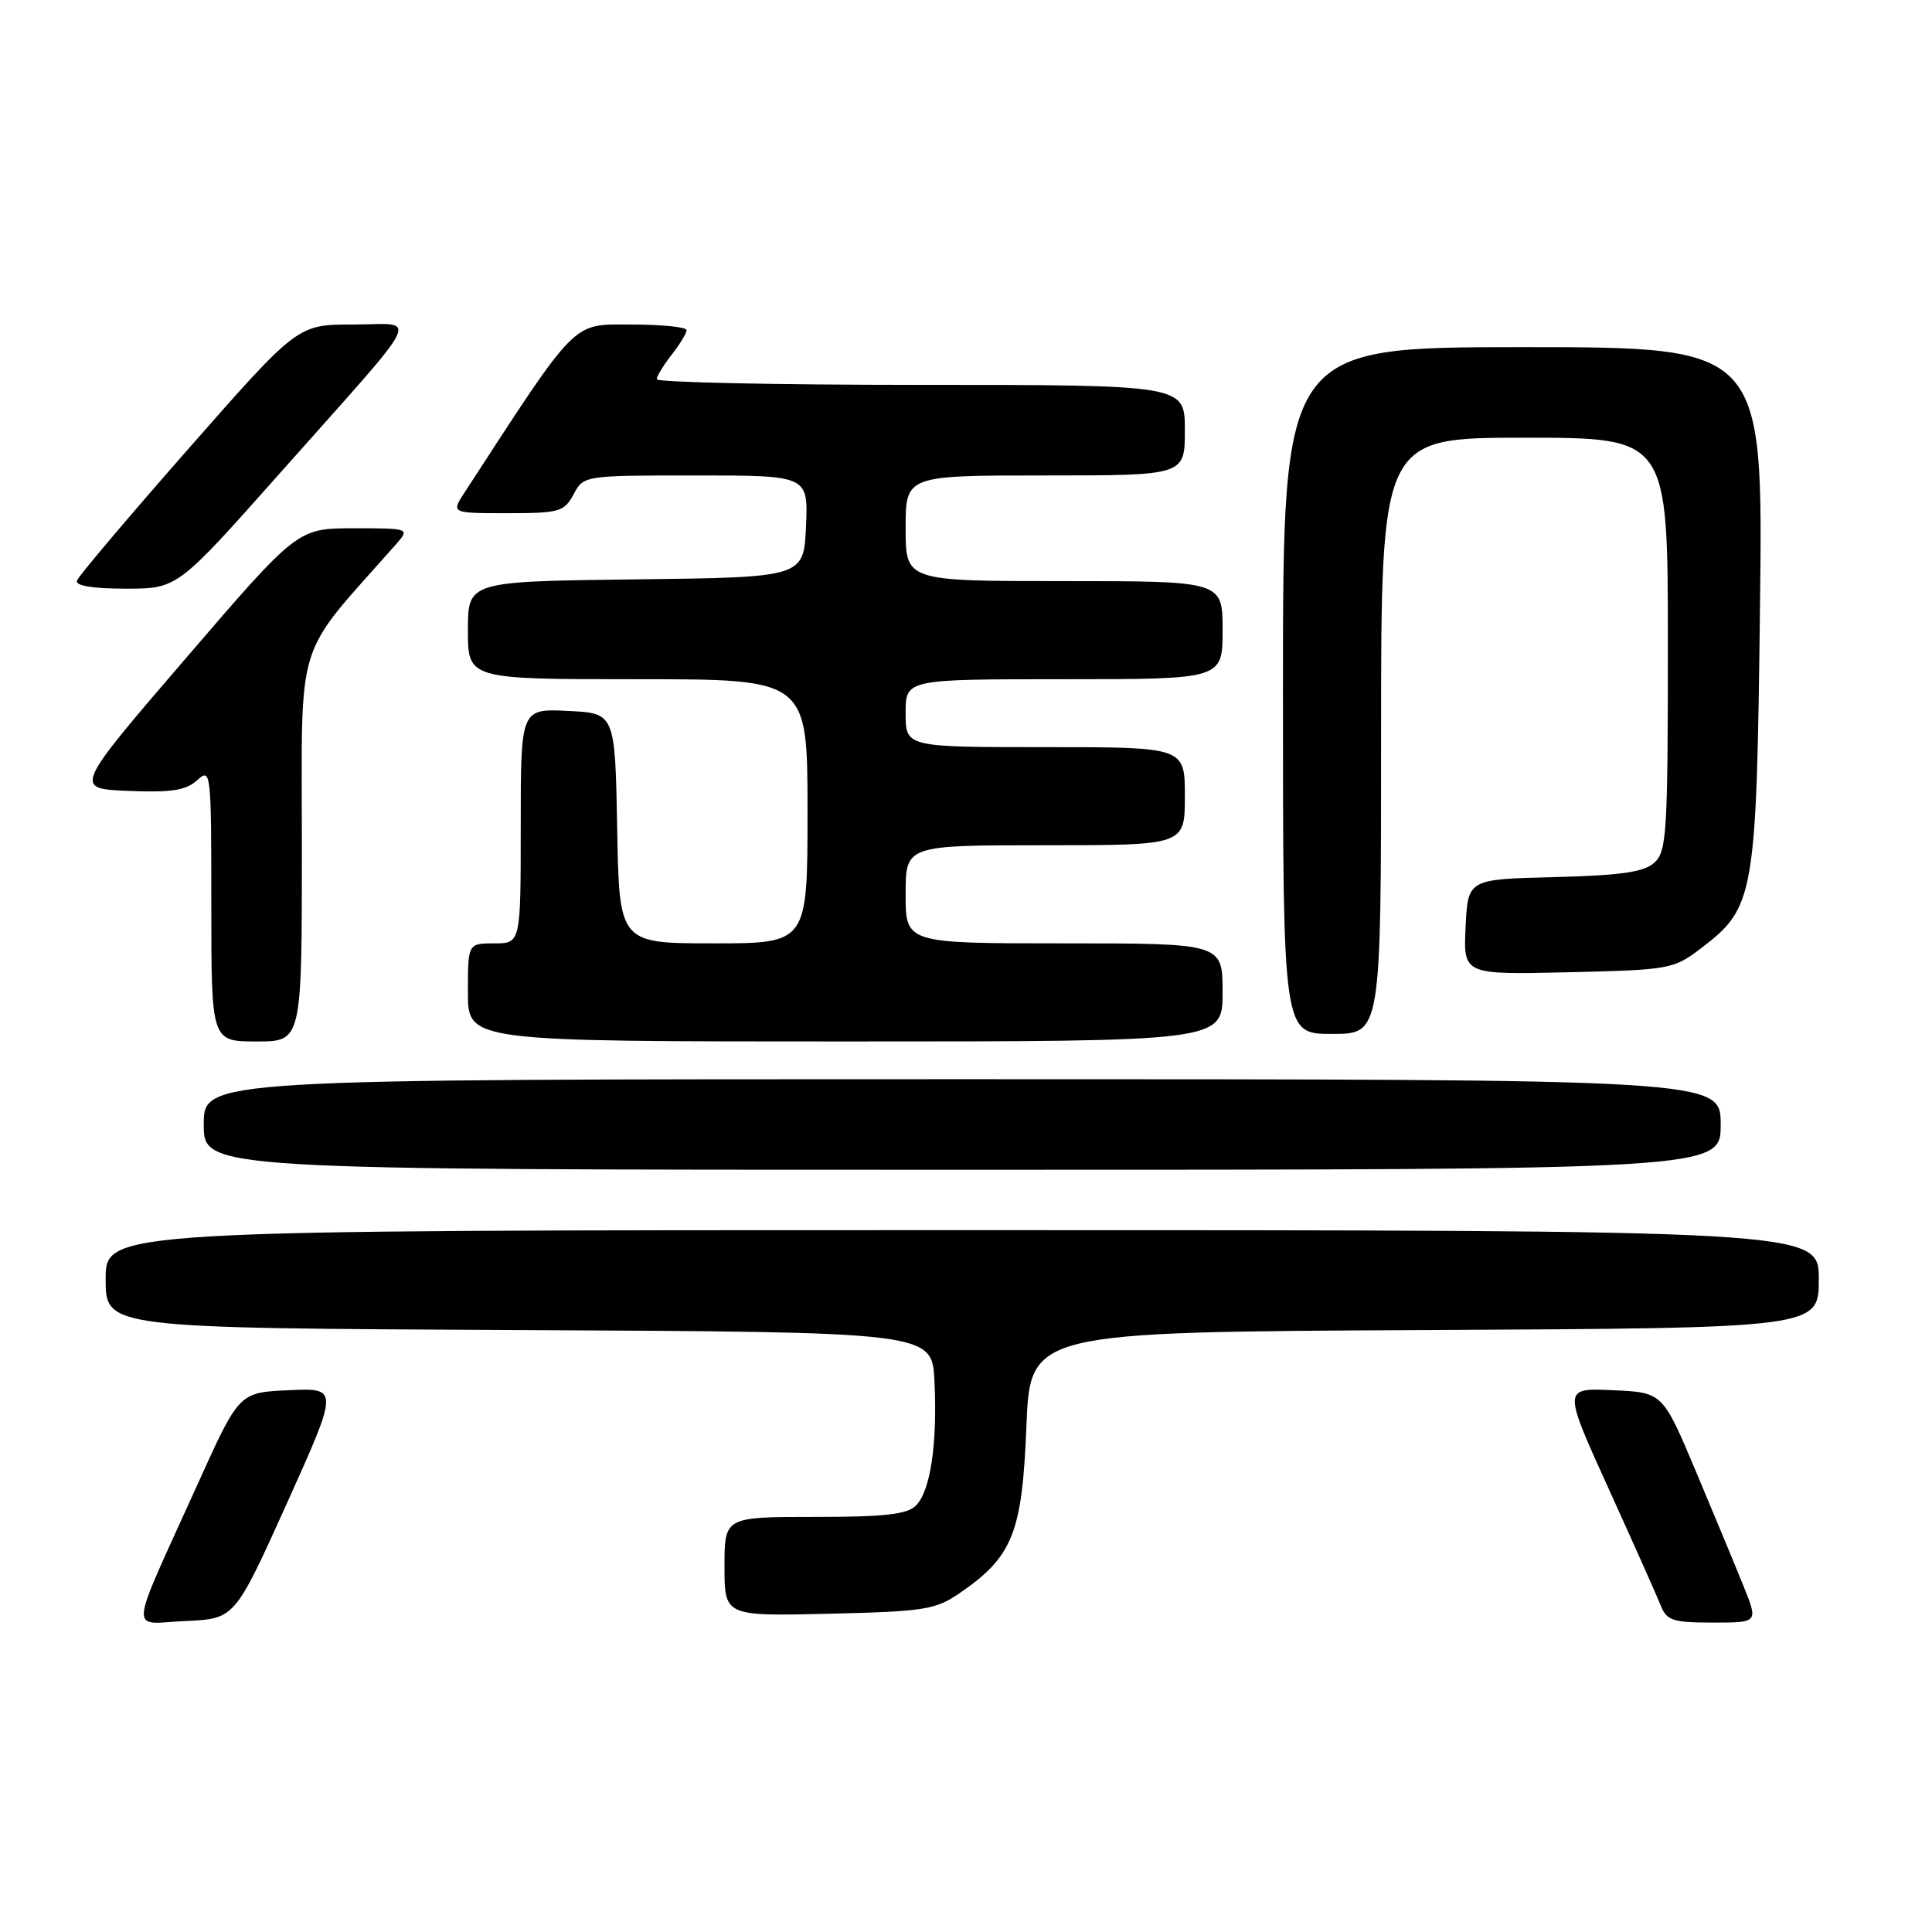 <?xml version="1.0" encoding="UTF-8" standalone="no"?>
<!DOCTYPE svg PUBLIC "-//W3C//DTD SVG 1.1//EN" "http://www.w3.org/Graphics/SVG/1.1/DTD/svg11.dtd" >
<svg xmlns="http://www.w3.org/2000/svg" xmlns:xlink="http://www.w3.org/1999/xlink" version="1.1" viewBox="0 0 256 256">
 <g >
 <path fill="currentColor"
d=" M 38.01 199.21 C 44.90 183.91 44.90 183.91 38.29 184.21 C 31.69 184.50 31.69 184.50 26.26 196.50 C 16.85 217.31 17.05 215.14 24.59 214.79 C 31.11 214.50 31.11 214.50 38.01 199.21 Z  M 231.06 210.25 C 230.01 207.64 227.16 200.78 224.73 195.00 C 220.31 184.50 220.31 184.50 213.70 184.21 C 207.09 183.91 207.09 183.91 213.13 197.21 C 216.45 204.52 219.57 211.51 220.06 212.75 C 220.85 214.73 221.66 215.00 226.96 215.00 C 232.97 215.00 232.97 215.00 231.06 210.25 Z  M 127.17 211.09 C 134.18 206.28 135.44 203.14 136.00 189.08 C 136.50 176.50 136.50 176.50 188.75 176.24 C 241.00 175.98 241.00 175.98 241.00 169.49 C 241.00 163.00 241.00 163.00 127.50 163.00 C 14.00 163.00 14.00 163.00 14.00 169.49 C 14.00 175.98 14.00 175.98 68.75 176.24 C 123.50 176.50 123.50 176.50 123.82 183.00 C 124.22 191.31 123.29 197.57 121.37 199.49 C 120.19 200.67 117.24 201.00 107.93 201.00 C 96.00 201.00 96.00 201.00 96.00 207.58 C 96.00 214.15 96.00 214.15 109.83 213.83 C 122.51 213.53 123.95 213.30 127.17 211.09 Z  M 228.00 149.00 C 228.00 143.00 228.00 143.00 127.50 143.00 C 27.00 143.00 27.00 143.00 27.00 149.00 C 27.00 155.00 27.00 155.00 127.50 155.00 C 228.00 155.00 228.00 155.00 228.00 149.00 Z  M 40.00 112.20 C 40.00 83.84 38.87 87.51 52.36 72.25 C 54.35 70.00 54.35 70.00 46.89 70.00 C 39.43 70.00 39.43 70.00 24.60 87.25 C 9.77 104.50 9.77 104.50 17.01 104.80 C 22.71 105.03 24.64 104.73 26.12 103.39 C 27.95 101.73 28.00 102.14 28.00 119.85 C 28.00 138.00 28.00 138.00 34.00 138.00 C 40.00 138.00 40.00 138.00 40.00 112.20 Z  M 162.00 131.50 C 162.00 125.00 162.00 125.00 141.00 125.00 C 120.00 125.00 120.00 125.00 120.00 118.50 C 120.00 112.00 120.00 112.00 138.50 112.00 C 157.00 112.00 157.00 112.00 157.00 105.50 C 157.00 99.00 157.00 99.00 138.50 99.00 C 120.00 99.00 120.00 99.00 120.00 94.50 C 120.00 90.00 120.00 90.00 141.00 90.00 C 162.00 90.00 162.00 90.00 162.00 83.50 C 162.00 77.00 162.00 77.00 141.00 77.00 C 120.00 77.00 120.00 77.00 120.00 70.00 C 120.00 63.00 120.00 63.00 138.50 63.00 C 157.00 63.00 157.00 63.00 157.00 57.00 C 157.00 51.00 157.00 51.00 122.00 51.00 C 102.75 51.00 87.01 50.66 87.02 50.25 C 87.03 49.84 87.92 48.38 89.00 47.00 C 90.08 45.62 90.97 44.16 90.98 43.75 C 90.99 43.34 87.69 43.00 83.65 43.00 C 75.70 43.00 76.66 42.03 61.56 65.25 C 59.77 68.00 59.77 68.00 67.22 68.00 C 74.13 68.00 74.76 67.82 76.00 65.50 C 77.34 63.01 77.37 63.00 92.21 63.00 C 107.09 63.00 107.09 63.00 106.80 69.75 C 106.50 76.50 106.50 76.50 84.25 76.77 C 62.00 77.04 62.00 77.04 62.00 83.52 C 62.00 90.00 62.00 90.00 84.50 90.00 C 107.00 90.00 107.00 90.00 107.00 107.50 C 107.00 125.00 107.00 125.00 94.53 125.00 C 82.05 125.00 82.05 125.00 81.78 109.75 C 81.50 94.50 81.50 94.50 75.25 94.20 C 69.00 93.90 69.00 93.90 69.00 109.45 C 69.00 125.00 69.00 125.00 65.50 125.00 C 62.00 125.00 62.00 125.00 62.00 131.50 C 62.00 138.00 62.00 138.00 112.00 138.00 C 162.00 138.00 162.00 138.00 162.00 131.50 Z  M 183.00 97.50 C 183.00 58.00 183.00 58.00 202.00 58.00 C 221.00 58.00 221.00 58.00 221.00 85.35 C 221.00 110.35 220.85 112.83 219.21 114.31 C 217.82 115.56 214.83 115.99 205.96 116.22 C 194.50 116.50 194.50 116.50 194.20 122.83 C 193.90 129.15 193.90 129.15 207.78 128.83 C 221.32 128.51 221.76 128.43 225.45 125.61 C 232.50 120.23 232.75 118.79 233.21 80.25 C 233.62 46.00 233.62 46.00 201.81 46.00 C 170.00 46.00 170.00 46.00 170.00 91.50 C 170.00 137.00 170.00 137.00 176.50 137.00 C 183.00 137.00 183.00 137.00 183.00 97.50 Z  M 37.00 62.80 C 56.66 40.66 55.50 43.00 46.79 43.00 C 39.44 43.00 39.44 43.00 24.99 59.44 C 17.04 68.49 10.38 76.36 10.19 76.94 C 9.96 77.62 12.31 78.00 16.67 78.00 C 23.50 78.00 23.50 78.00 37.00 62.80 Z "/>
</g>
</svg>